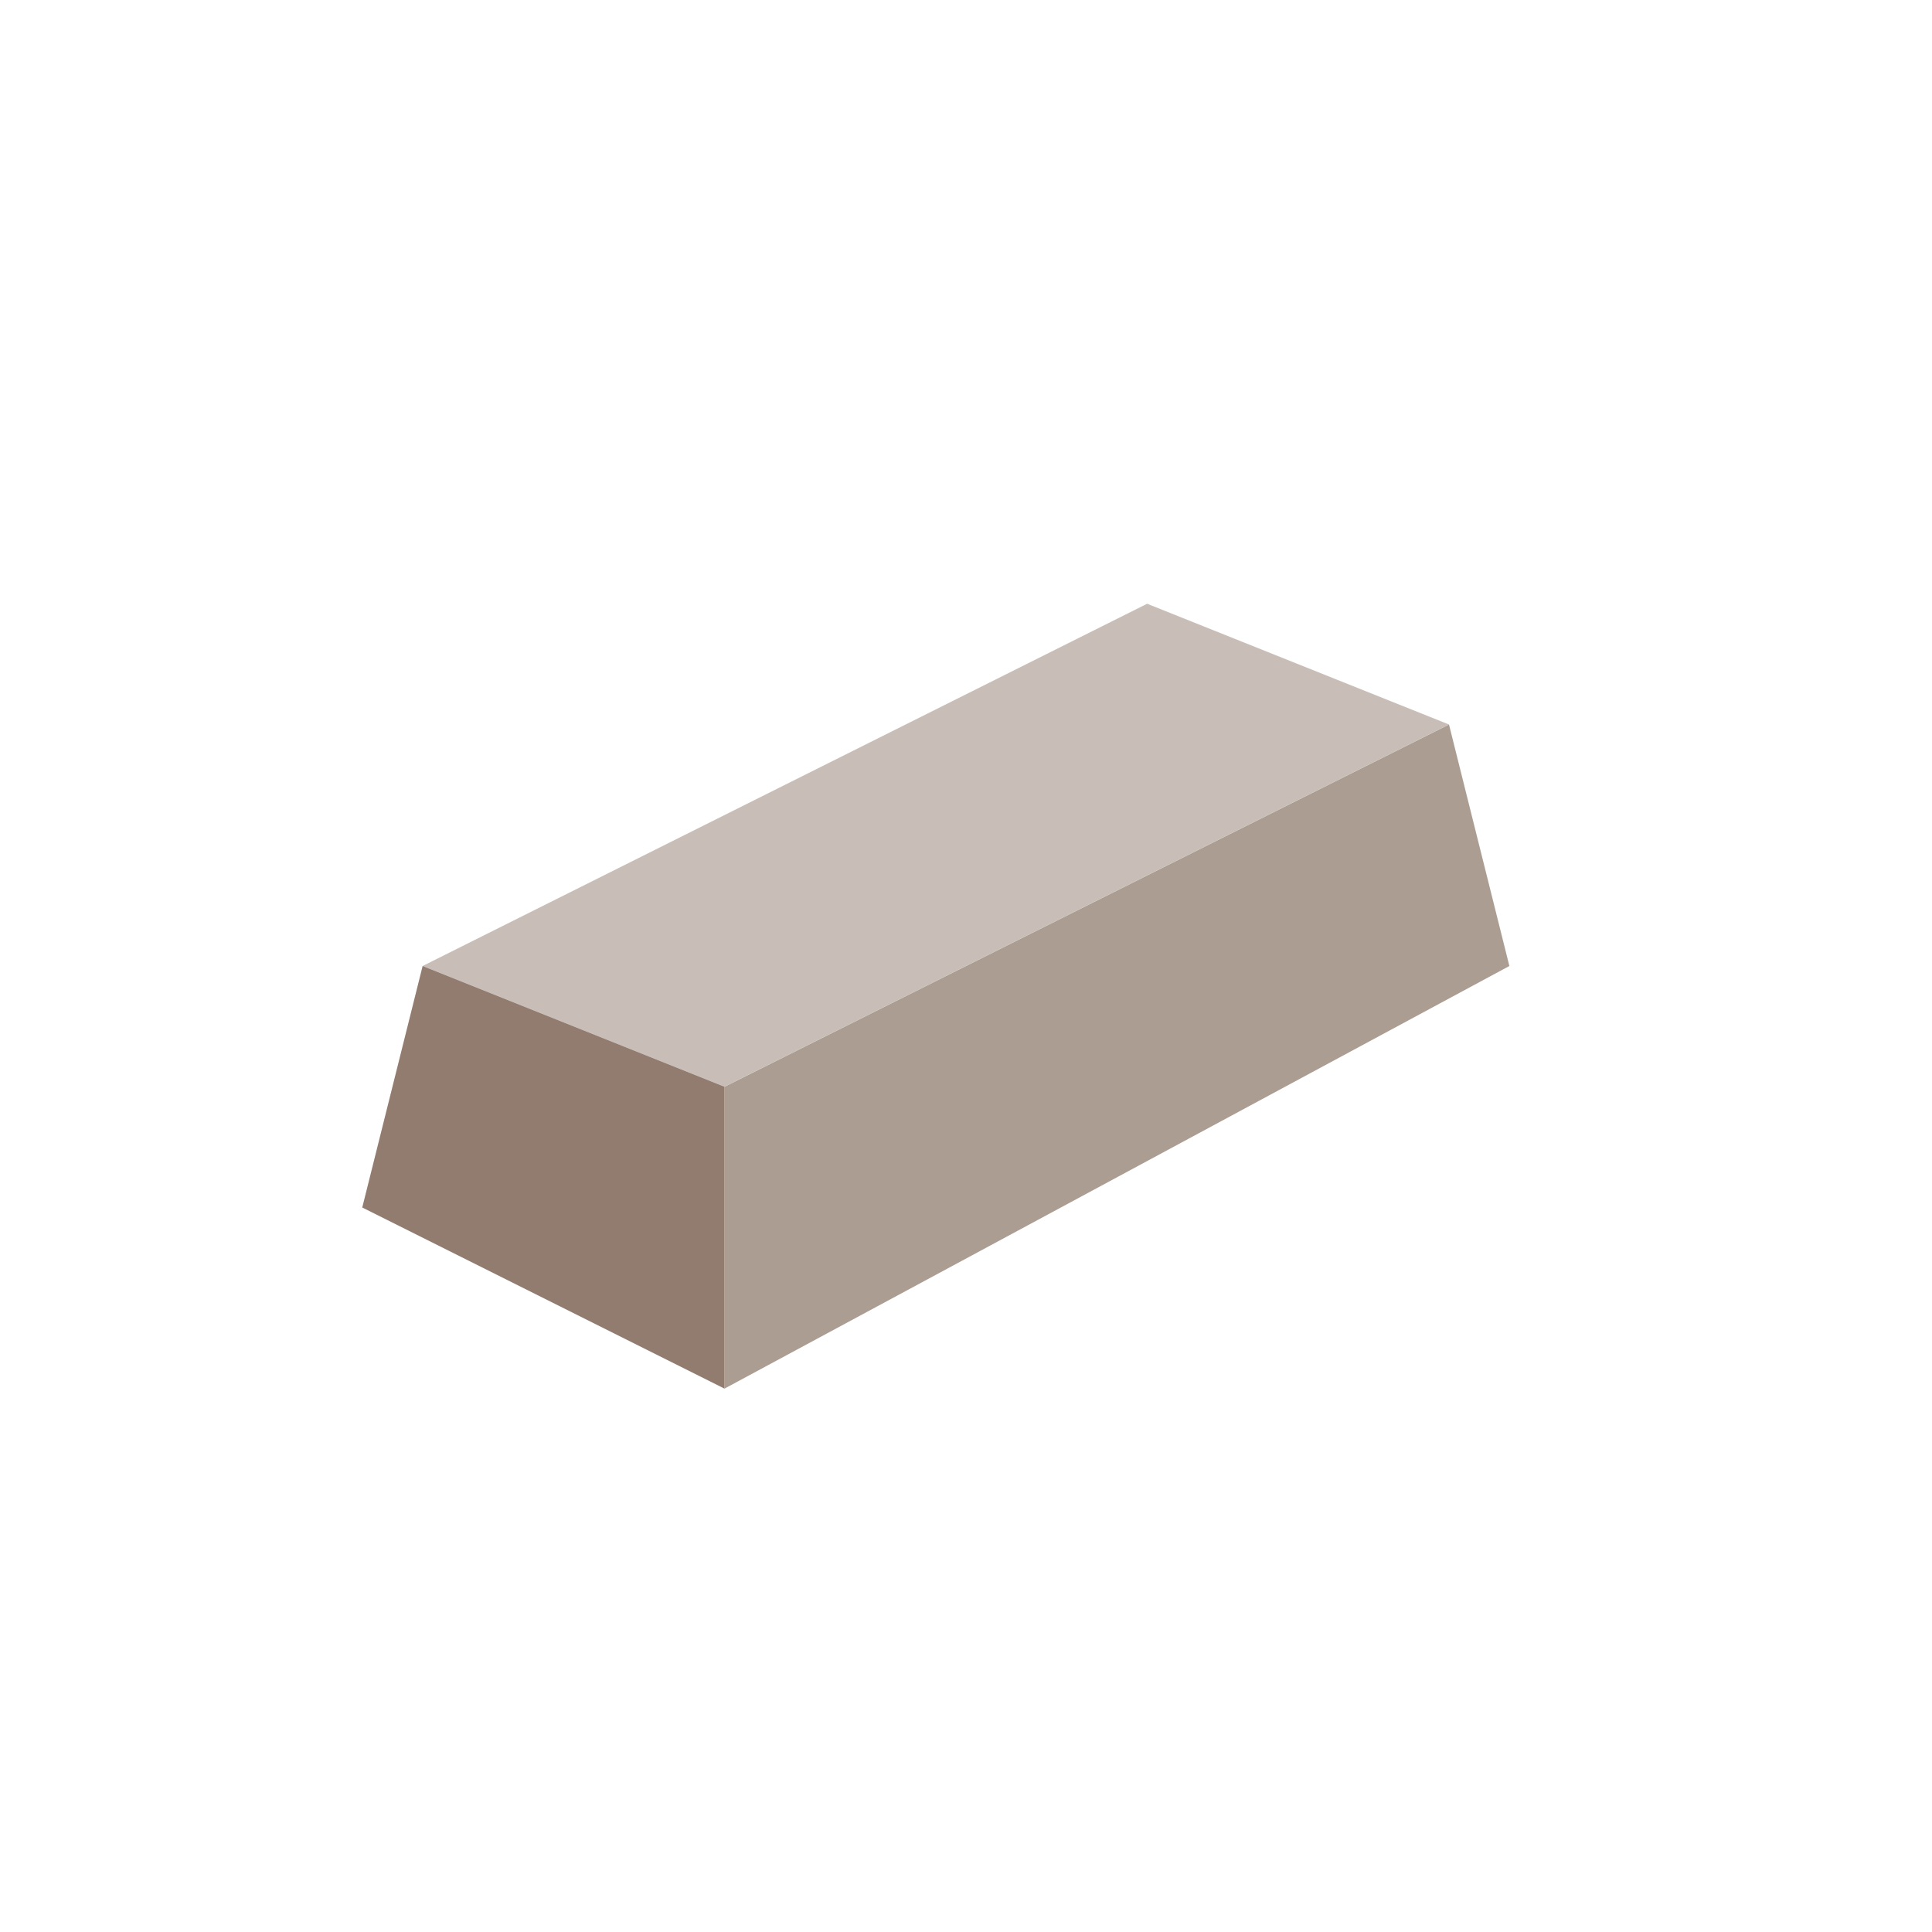 <?xml version="1.0" encoding="UTF-8" standalone="no"?>
<svg
   xmlns:dc="http://purl.org/dc/elements/1.1/"
   xmlns:cc="http://creativecommons.org/ns#"
   xmlns:rdf="http://www.w3.org/1999/02/22-rdf-syntax-ns#"
   xmlns:svg="http://www.w3.org/2000/svg"
   xmlns="http://www.w3.org/2000/svg"
   xmlns:sodipodi="http://sodipodi.sourceforge.net/DTD/sodipodi-0.dtd"
   xmlns:inkscape="http://www.inkscape.org/namespaces/inkscape"
   id="SVGRoot"
   version="1.1"
   viewBox="0 0 32 32"
   height="32"
   width="32"
   inkscape:version="1.0 (1.0+r73+1)"
   sodipodi:docname="Iron.svg">
  <defs
     id="defs10" />
  <sodipodi:namedview
     id="base"
     pagecolor="#ffffff"
     bordercolor="#666666"
     borderopacity="1.0"
     inkscape:pageopacity="0.0"
     inkscape:pageshadow="2"
     inkscape:zoom="18.474738"
     inkscape:cx="-3.5881972"
     inkscape:cy="15.938378"
     inkscape:document-units="px"
     inkscape:current-layer="g883"
     inkscape:document-rotation="0"
     showgrid="true"
     inkscape:window-width="1920"
     inkscape:window-height="1044"
     inkscape:window-x="0"
     inkscape:window-y="0"
     inkscape:window-maximized="1"
     scale-x="1">
    <inkscape:grid
       id="grid19"
       type="xygrid"
       spacingx="1"
       spacingy="1"
       empspacing="4" />
  </sodipodi:namedview>
  <g
     inkscape:label="Layer 1"
     inkscape:groupmode="layer"
     id="layer1">
    <g
       transform="translate(2,-3)"
       id="g883">
      <path
         style="fill:#ac9d93;fill-opacity:1;stroke:none;stroke-width:1px;stroke-linecap:butt;stroke-linejoin:miter;stroke-opacity:1"
         d="m 10,21 v 5 l 13,-7 -1,-4 z"
         id="path846"
         sodipodi:nodetypes="ccccc" />
      <path
         id="path846-6"
         d="m 5,19 5,2 12,-6 -5,-2 z"
         style="fill:#c8beb7;fill-opacity:1;stroke:none;stroke-width:0.857px;stroke-linecap:butt;stroke-linejoin:miter;stroke-opacity:1"
         sodipodi:nodetypes="ccccc" />
      <path
         style="fill:#917c6f;fill-opacity:1;stroke:none;stroke-width:1px;stroke-linecap:butt;stroke-linejoin:miter;stroke-opacity:1"
         d="m 4,23 1,-4 5,2 v 5 z"
         id="path878"
         sodipodi:nodetypes="ccccc" />
    </g>
  </g>
</svg>
